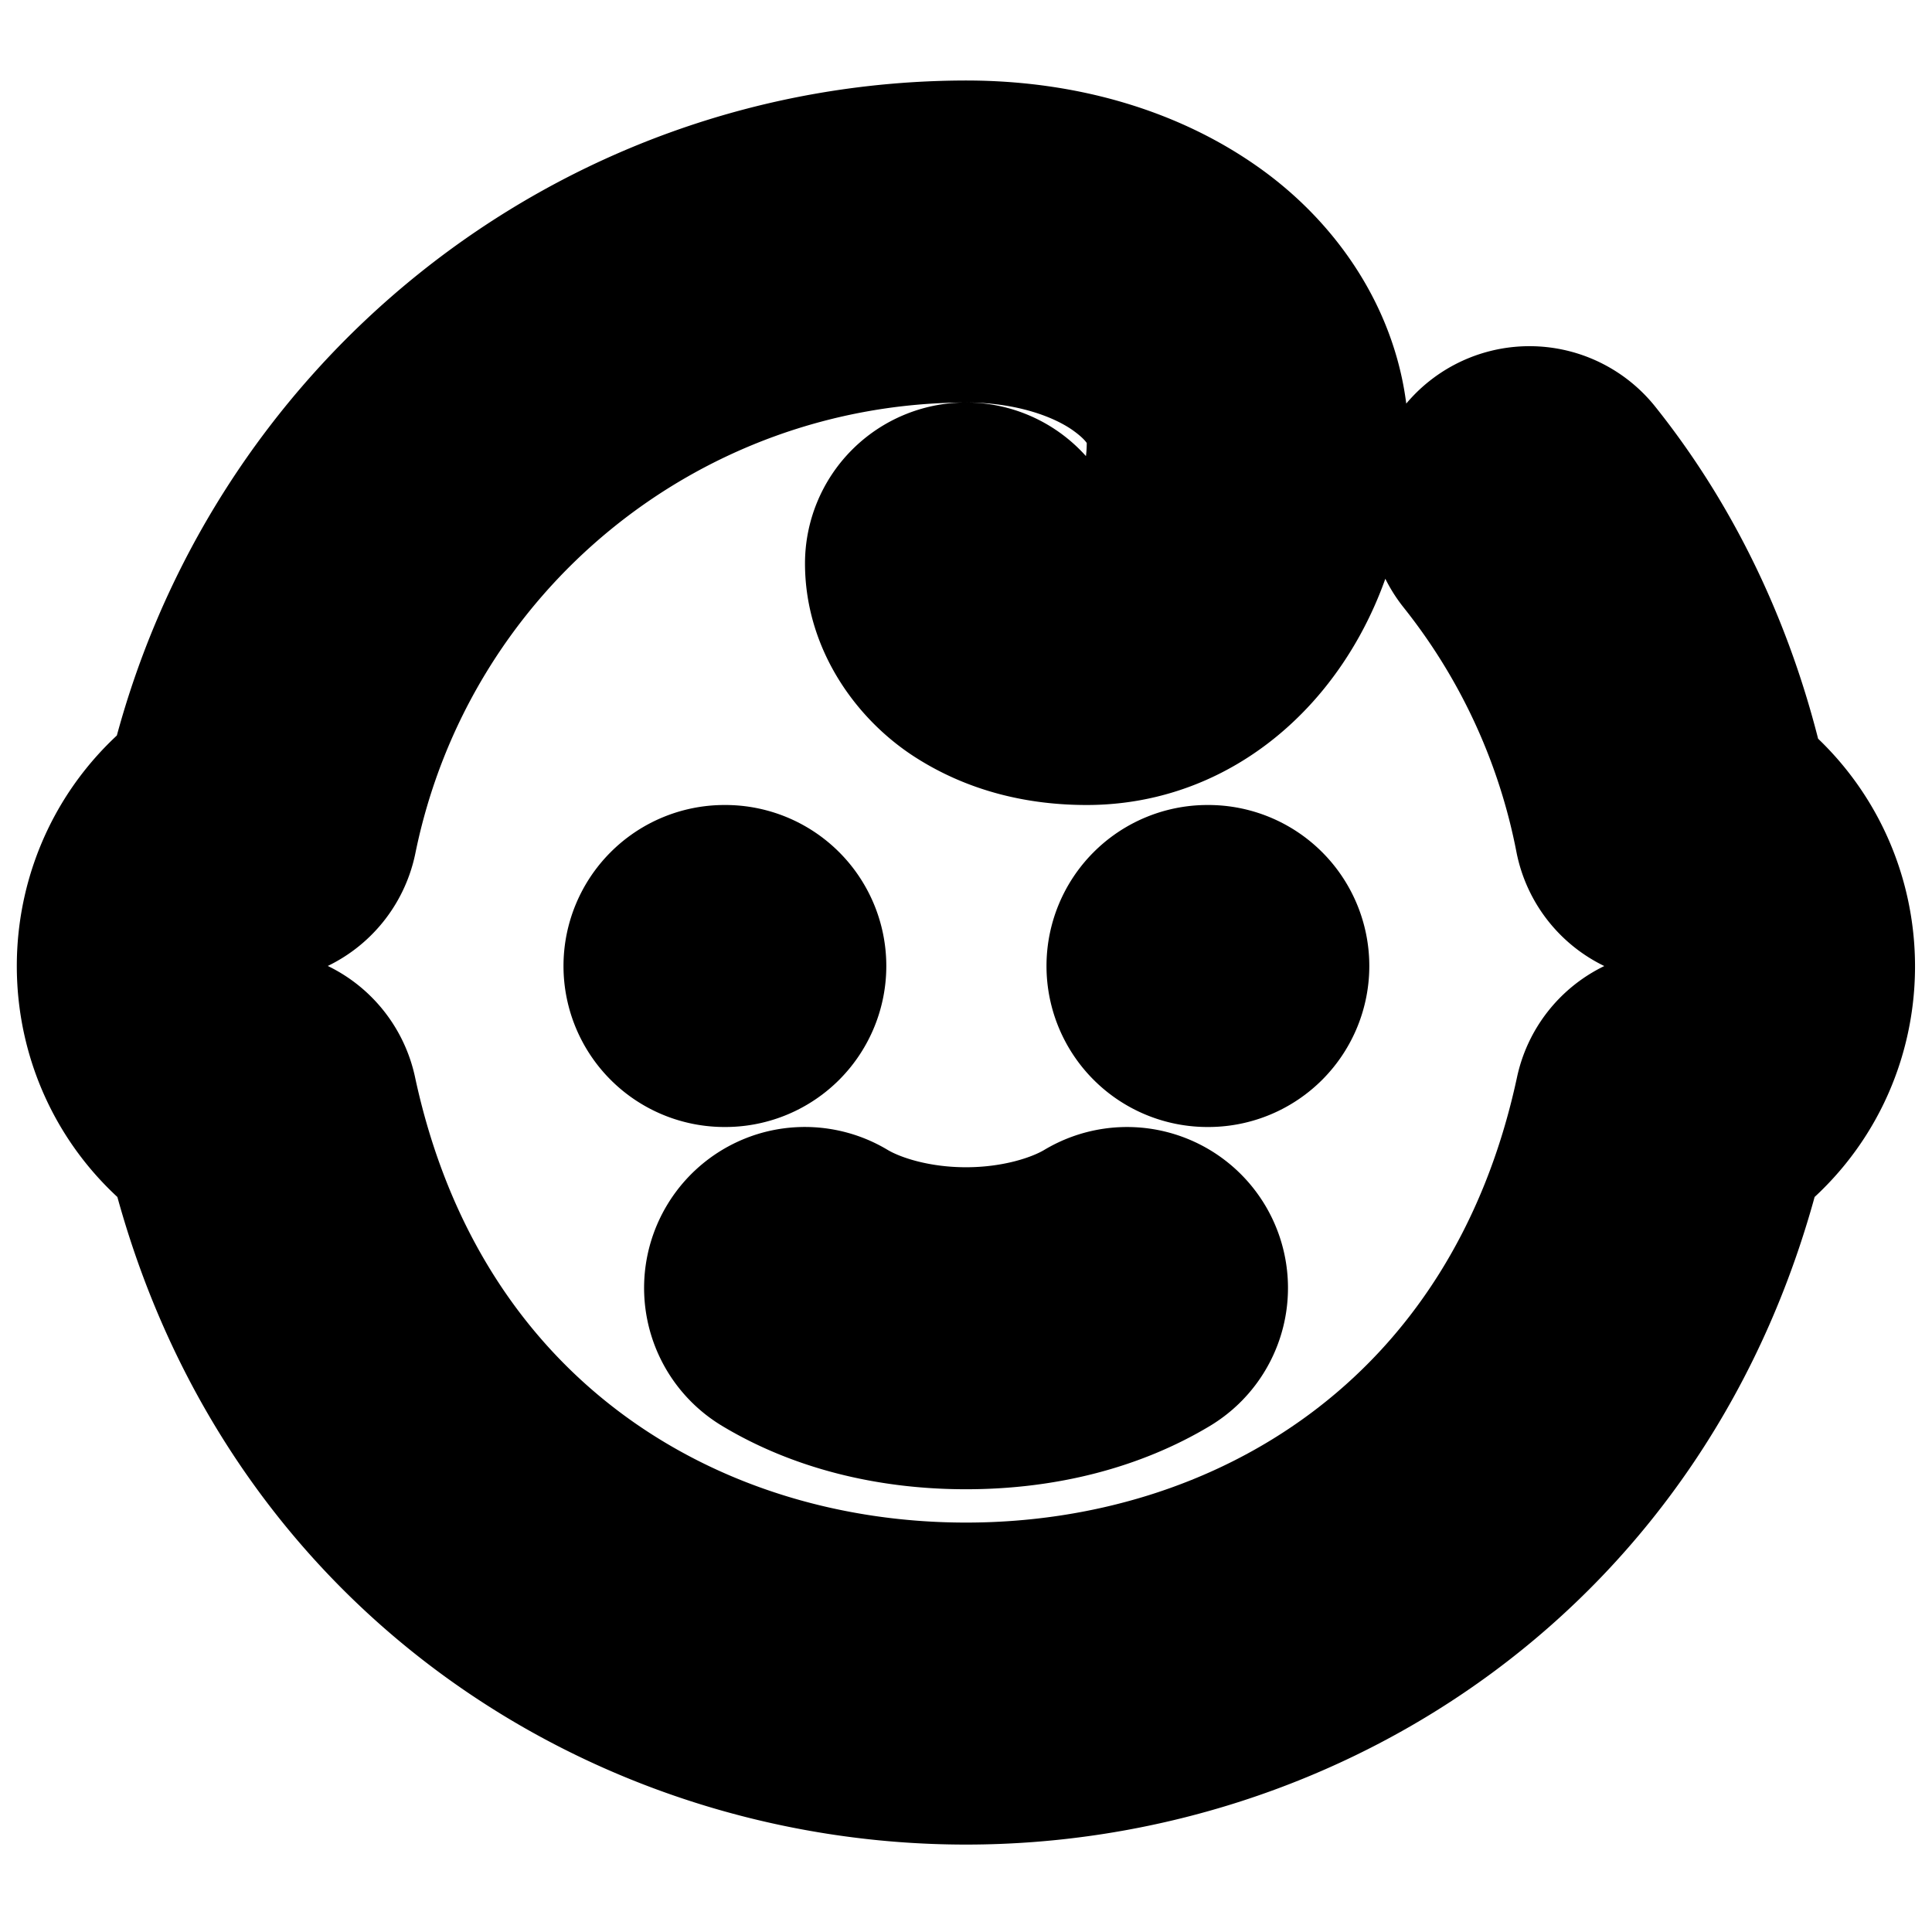 <?xml version="1.0" encoding="UTF-8" standalone="no"?>
<svg
   width="24"
   height="24"
   viewBox="0 0 24 24"
   fill="none"
   stroke="currentColor"
   stroke-width="2"
   stroke-linecap="round"
   stroke-linejoin="round"
   version="1.1"
   id="svg10"
   xmlns="http://www.w3.org/2000/svg"
   xmlns:svg="http://www.w3.org/2000/svg">
  <defs
     id="defs14" />
  <path
     style="color:#000000;fill:#000000;-inkscape-stroke:none"
     d="m 9,11 a 1,1 0 0 0 -1,1 1,1 0 0 0 1,1 h 0.01 A 1,1 0 0 0 10.01,12 1,1 0 0 0 9.01,11 Z"
     id="path2" />
  <path
     style="color:#000000;fill:#000000;-inkscape-stroke:none"
     d="m 15,11 a 1,1 0 0 0 -1,1 1,1 0 0 0 1,1 h 0.01 a 1,1 0 0 0 1,-1 1,1 0 0 0 -1,-1 z"
     id="path4" />
  <path
     style="color:#000000;fill:#000000;-inkscape-stroke:none"
     d="m 9.758,15.029 a 1,1 0 0 0 -0.615,0.457 1,1 0 0 0 0.344,1.371 C 10.171,17.268 11.033,17.5 12,17.5 c 0.967,0 1.829,-0.232 2.514,-0.643 a 1,1 0 0 0 0.344,-1.371 1,1 0 0 0 -1.371,-0.344 C 13.171,15.332 12.633,15.5 12,15.5 c -0.633,0 -1.171,-0.168 -1.486,-0.357 A 1,1 0 0 0 9.758,15.029 Z"
     id="path6" />
  <path
     style="color:#000000;fill:#000000;-inkscape-stroke:none"
     d="M 11.998,2 C 7.374,2.009 3.413,5.222 2.342,9.691 0.83,10.861 0.831,13.146 2.346,14.312 3.572,19.278 7.797,21.914 12,21.914 c 4.203,0 8.428,-2.636 9.654,-7.602 1.504,-1.159 1.512,-3.415 0.033,-4.594 C 21.355,8.247 20.724,6.857 19.781,5.676 a 1,1 0 0 0 -1.404,-0.158 1,1 0 0 0 -0.158,1.406 c 0.805,1.01 1.354,2.199 1.6,3.467 a 1,1 0 0 0 0.545,0.709 c 0.812,0.393 0.812,1.408 0,1.801 a 1,1 0 0 0 -0.541,0.689 C 18.901,17.887 15.485,19.914 12,19.914 c -3.485,0 -6.901,-2.027 -7.822,-6.324 A 1,1 0 0 0 3.637,12.9 c -0.812,-0.393 -0.812,-1.408 0,-1.801 A 1,1 0 0 0 4.18,10.4 C 4.94,6.676 8.199,4.009 12,4 12.817,4 13.493,4.233 13.916,4.537 14.339,4.841 14.5,5.157 14.5,5.5 14.5,6.471 13.933,7 13.5,7 13.267,7 13.06,6.927 12.986,6.881 12.913,6.834 13,6.911 13,7 A 1,1 0 0 0 12,6 1,1 0 0 0 11,7 c 0,0.689 0.437,1.265 0.914,1.568 C 12.391,8.872 12.933,9 13.5,9 c 1.767,0 3,-1.671 3,-3.5 C 16.5,4.443 15.911,3.51 15.084,2.914 14.257,2.318 13.183,2 12,2 a 1,1 0 0 0 -0.002,0 z"
     id="path8" />
</svg>
